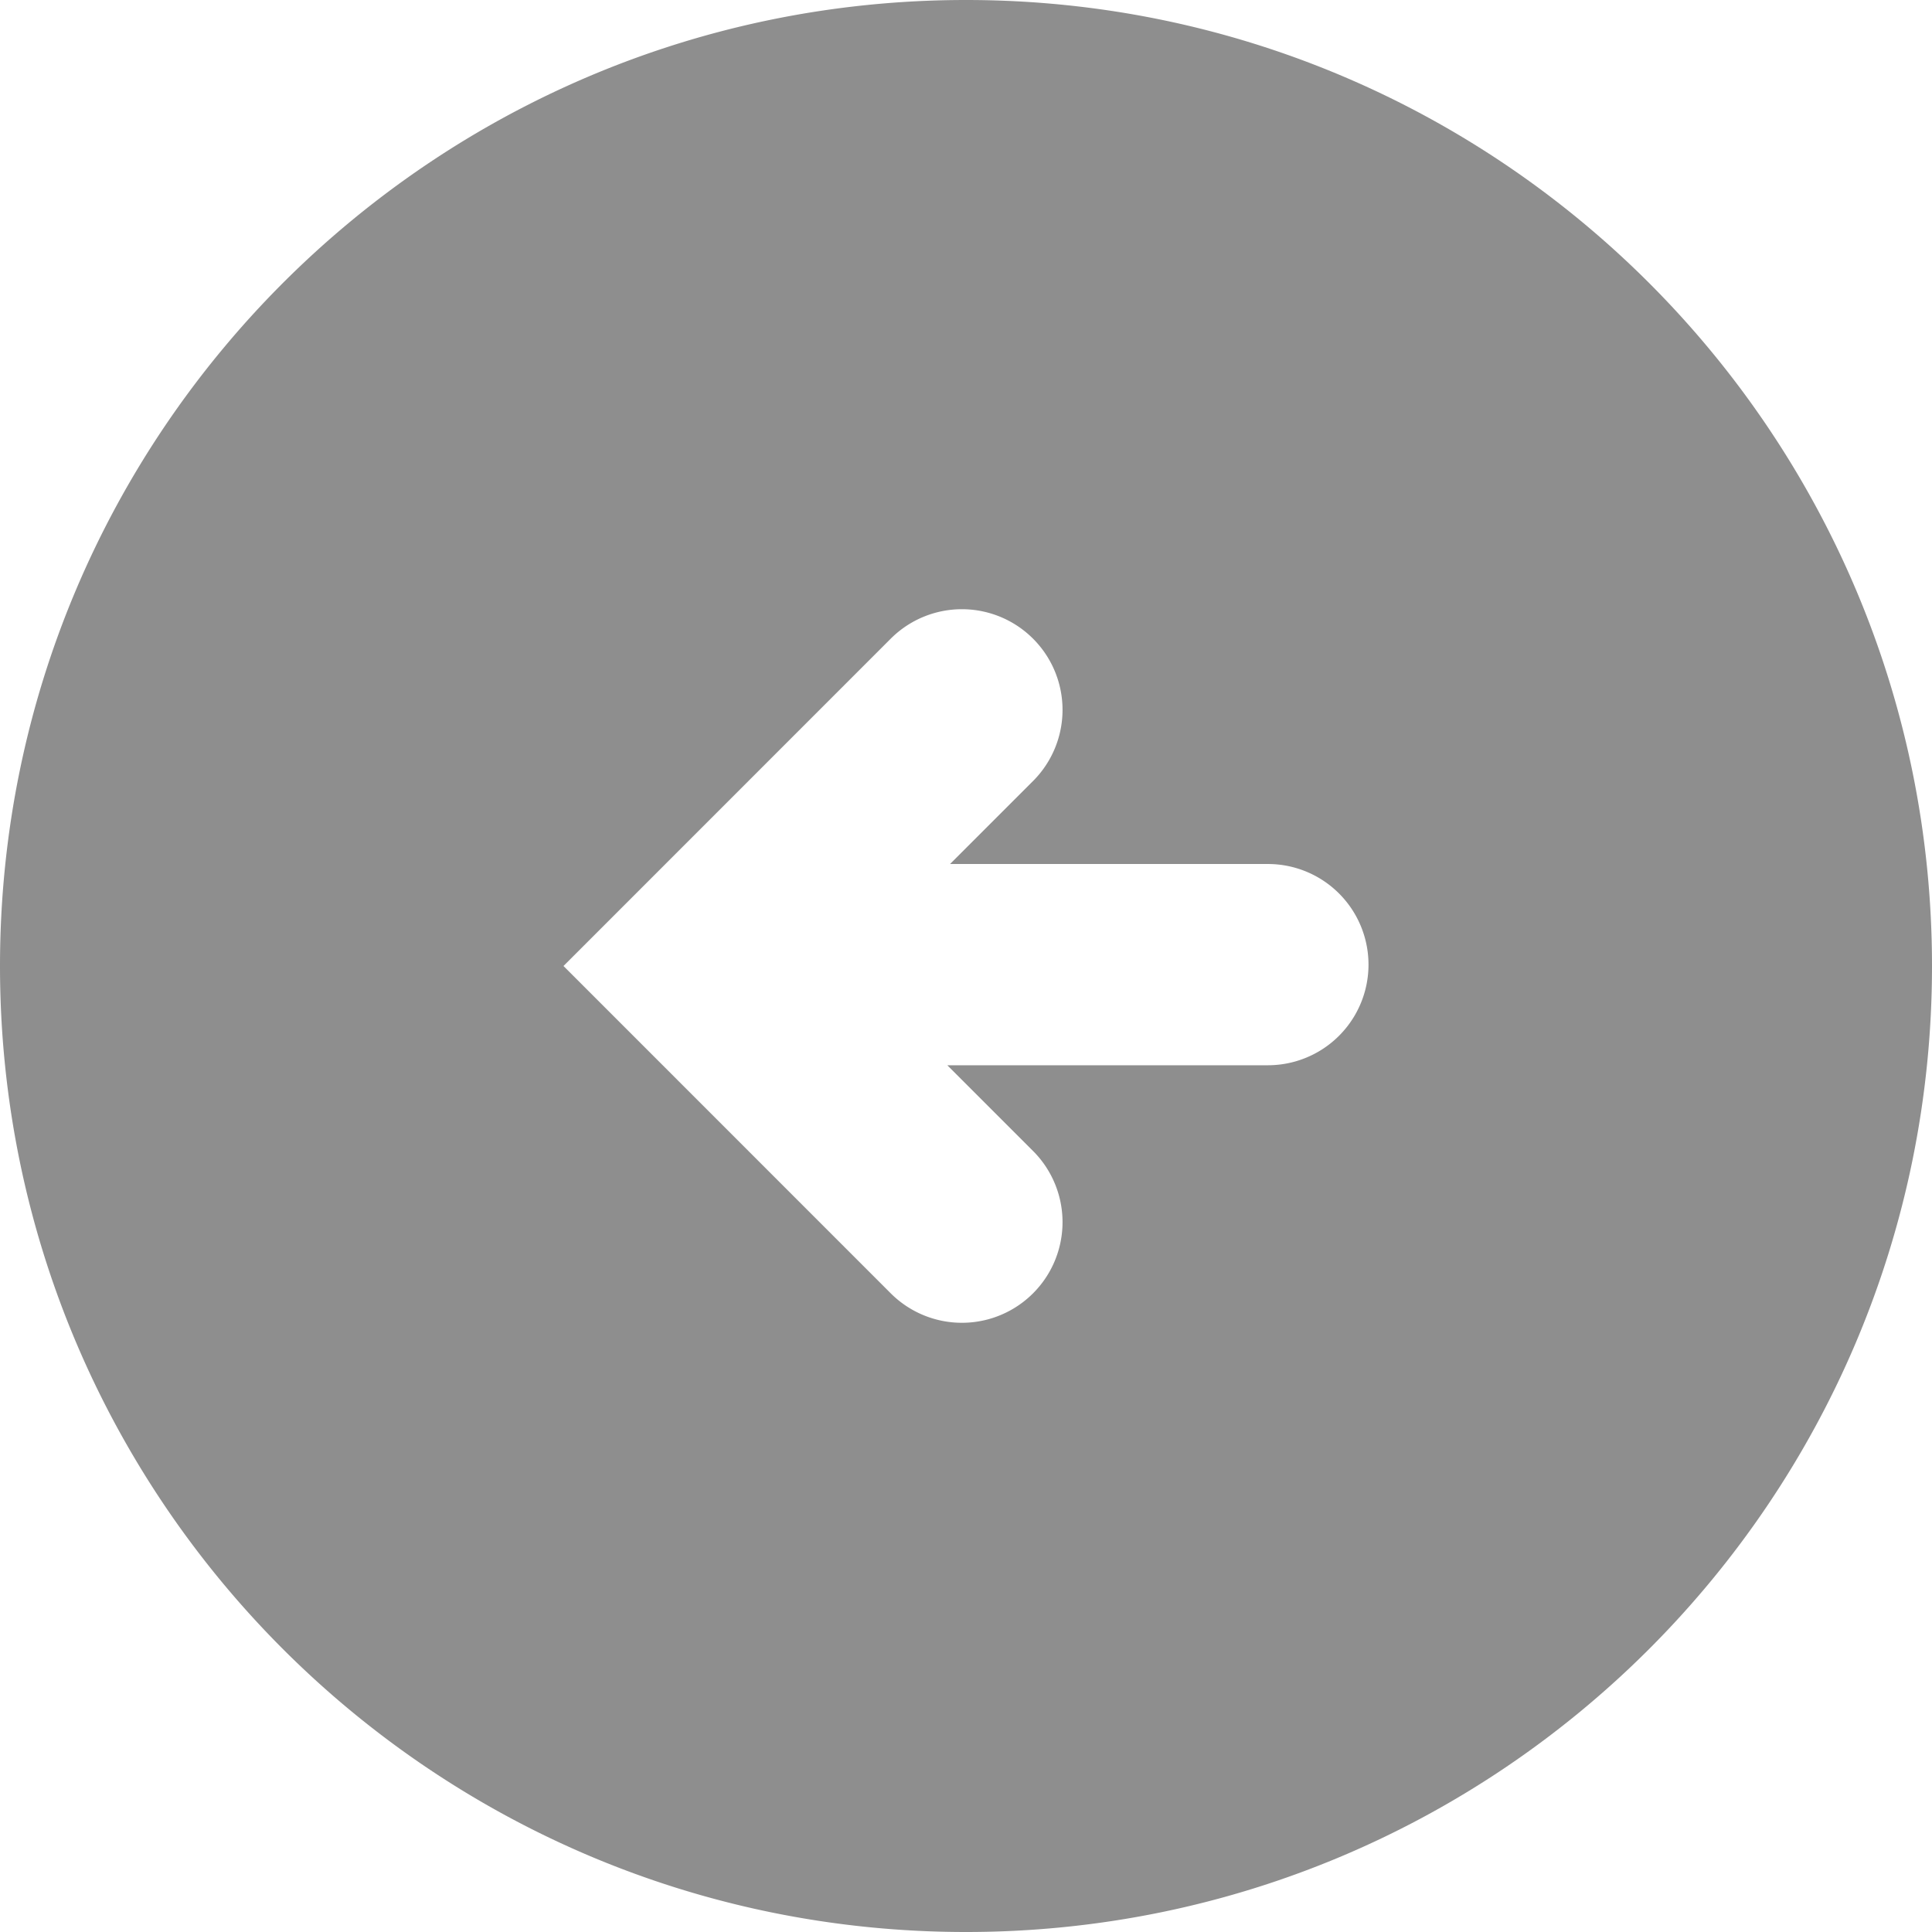 <svg height="24" width="24" xmlns="http://www.w3.org/2000/svg"><path d="M11.065 16.066a1.25 1.25 0 0 0 1.768-1.768l-1.065-1.065h3.982a1.25 1.25 0 0 0 0-2.5h-3.948l1.031-1.031a1.25 1.25 0 0 0-1.768-1.768L7 12zM12 0c6.627 0 12 5.373 12 12 0 6.628-5.373 12-12 12S0 18.628 0 12C0 5.373 5.373 0 12 0z" fill="#8e8e8e"/></svg>